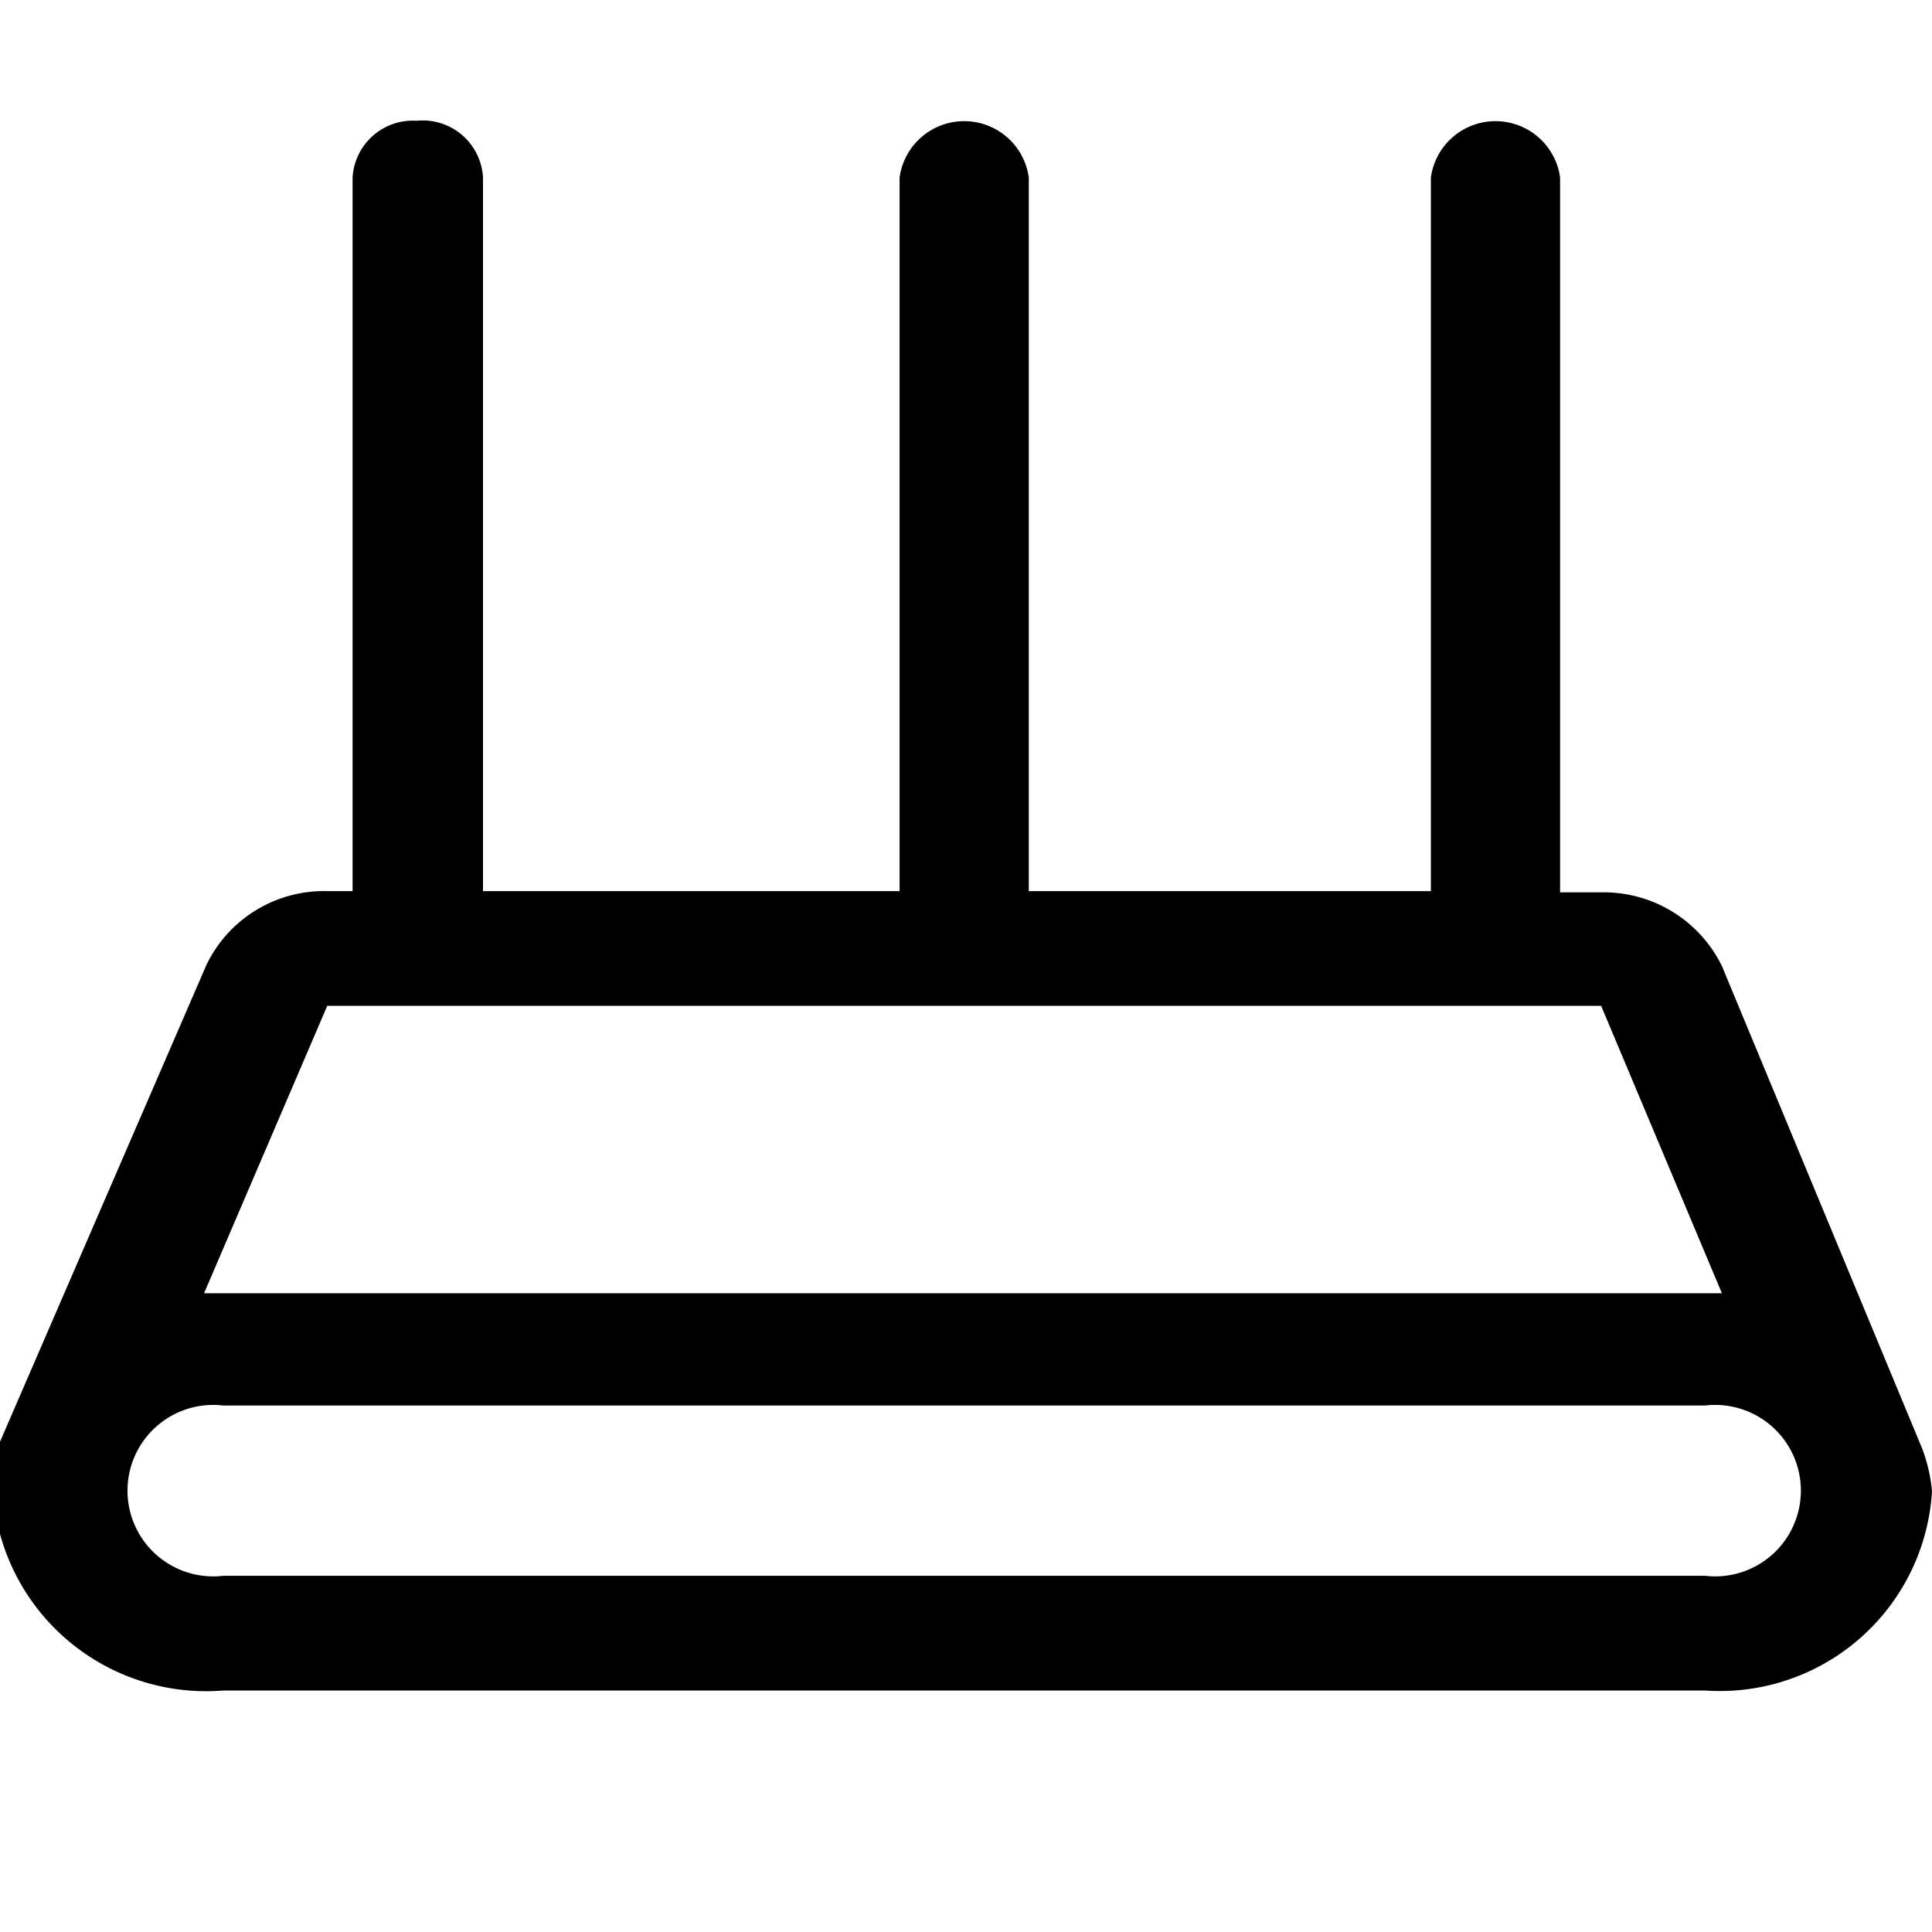 <svg id="图层_1" data-name="图层 1" xmlns="http://www.w3.org/2000/svg" viewBox="0 0 16 16"><path d="M15.92,12h0L14.26,8a1.09,1.09,0,0,0-1-.61h-.34V1.47a.54.54,0,0,0-1.07,0V7.38H8.52V1.47a.54.54,0,0,0-1.07,0V7.38H4V1.47A.5.5,0,0,0,3.45,1a.5.5,0,0,0-.53.47V7.38H2.71a1.08,1.08,0,0,0-1,.61L0,11.94H0a1.76,1.76,0,0,0-.06.4A1.77,1.77,0,0,0,1.85,14H14.12A1.76,1.76,0,0,0,16,12.35,1.34,1.34,0,0,0,15.92,12ZM2.71,8.33H13.26l1,2.38-.16,0H1.85l-.16,0Zm11.41,4.72H1.85a.71.71,0,1,1,0-1.41H14.12a.71.71,0,1,1,0,1.41Z"/></svg>